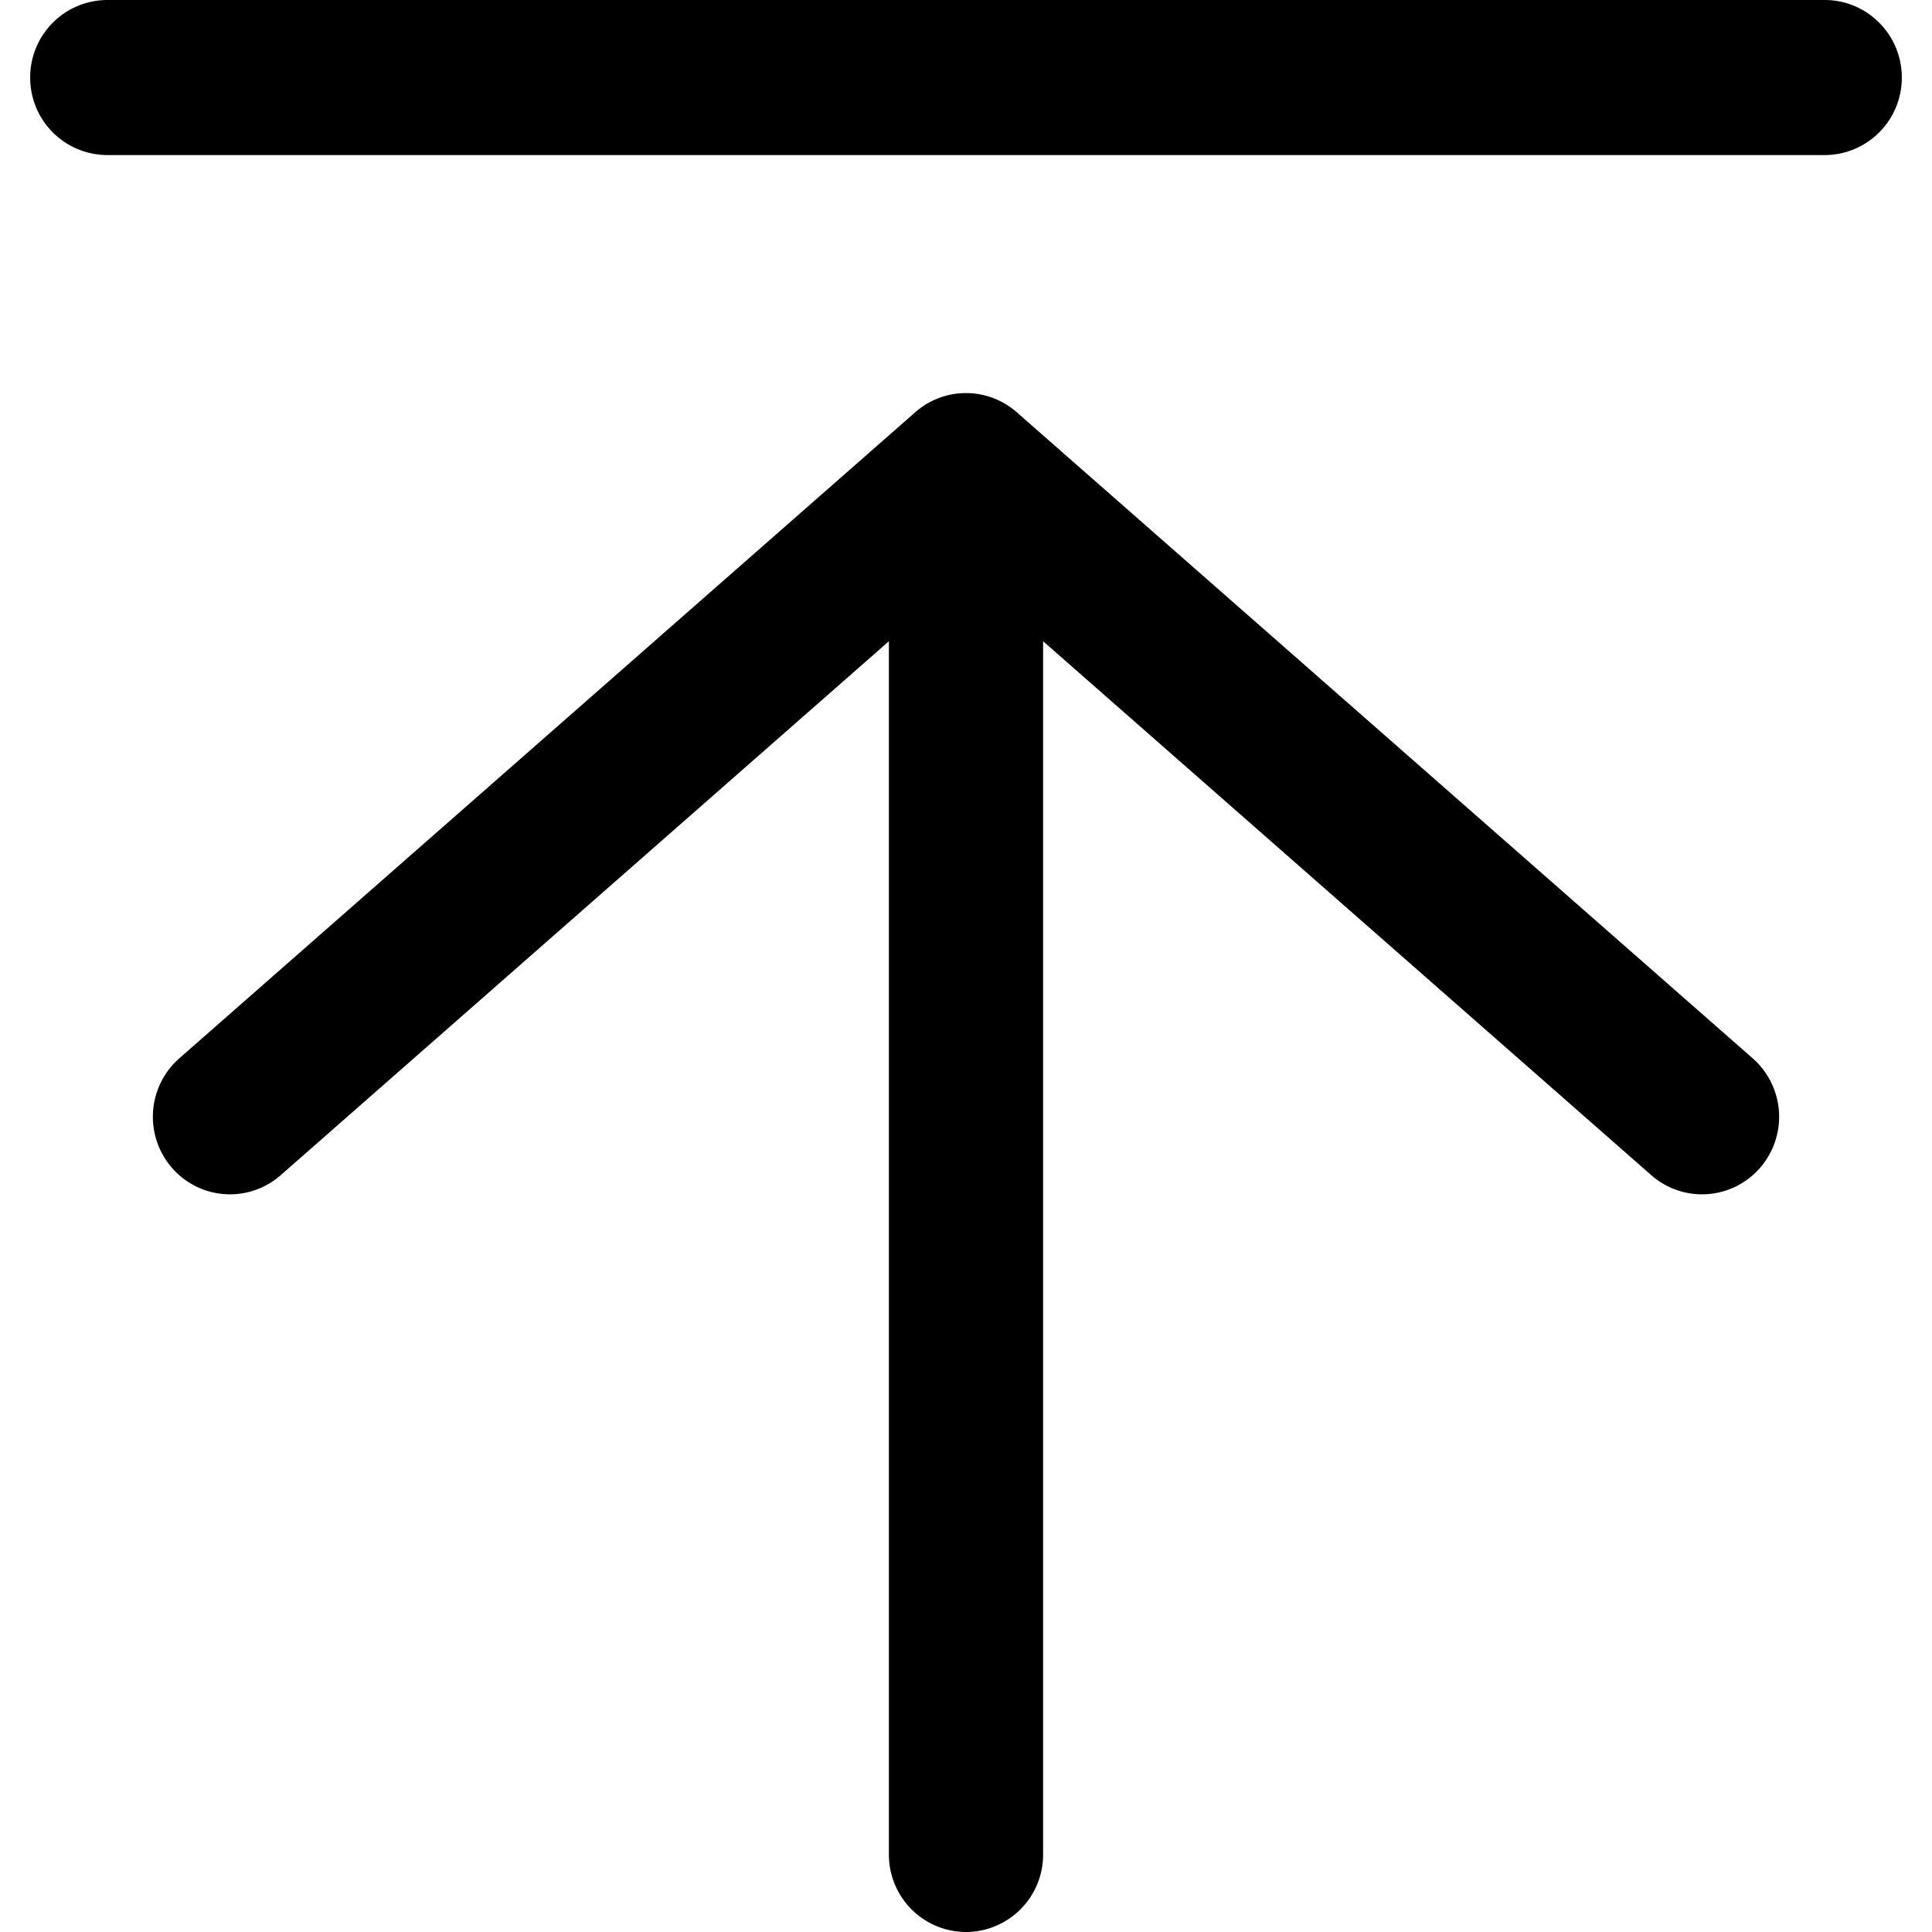 <svg t="1682150688360" class="icon" viewBox="0 0 1024 1024" version="1.1"
  xmlns="http://www.w3.org/2000/svg" p-id="20731" width="64" height="64">
  <path
    d="M552.864 339.872v643.04A40.976 40.976 0 0 1 512 1024a40.976 40.976 0 0 1-40.864-41.104V339.872L148.768 622.88a40.704 40.704 0 0 1-57.664-3.936 41.264 41.264 0 0 1 3.904-57.984L485.12 218.48a40.704 40.704 0 0 1 53.76 0L928.992 560.96a41.264 41.264 0 0 1 3.904 57.984 40.704 40.704 0 0 1-57.664 3.936L552.864 339.872z m-496-257.68A40.976 40.976 0 0 1 16 41.12 40.976 40.976 0 0 1 56.864 0h910.272C989.696 0 1008 18.4 1008 41.104a40.976 40.976 0 0 1-40.864 41.088H56.864z"
    p-id="20732"></path>
</svg>